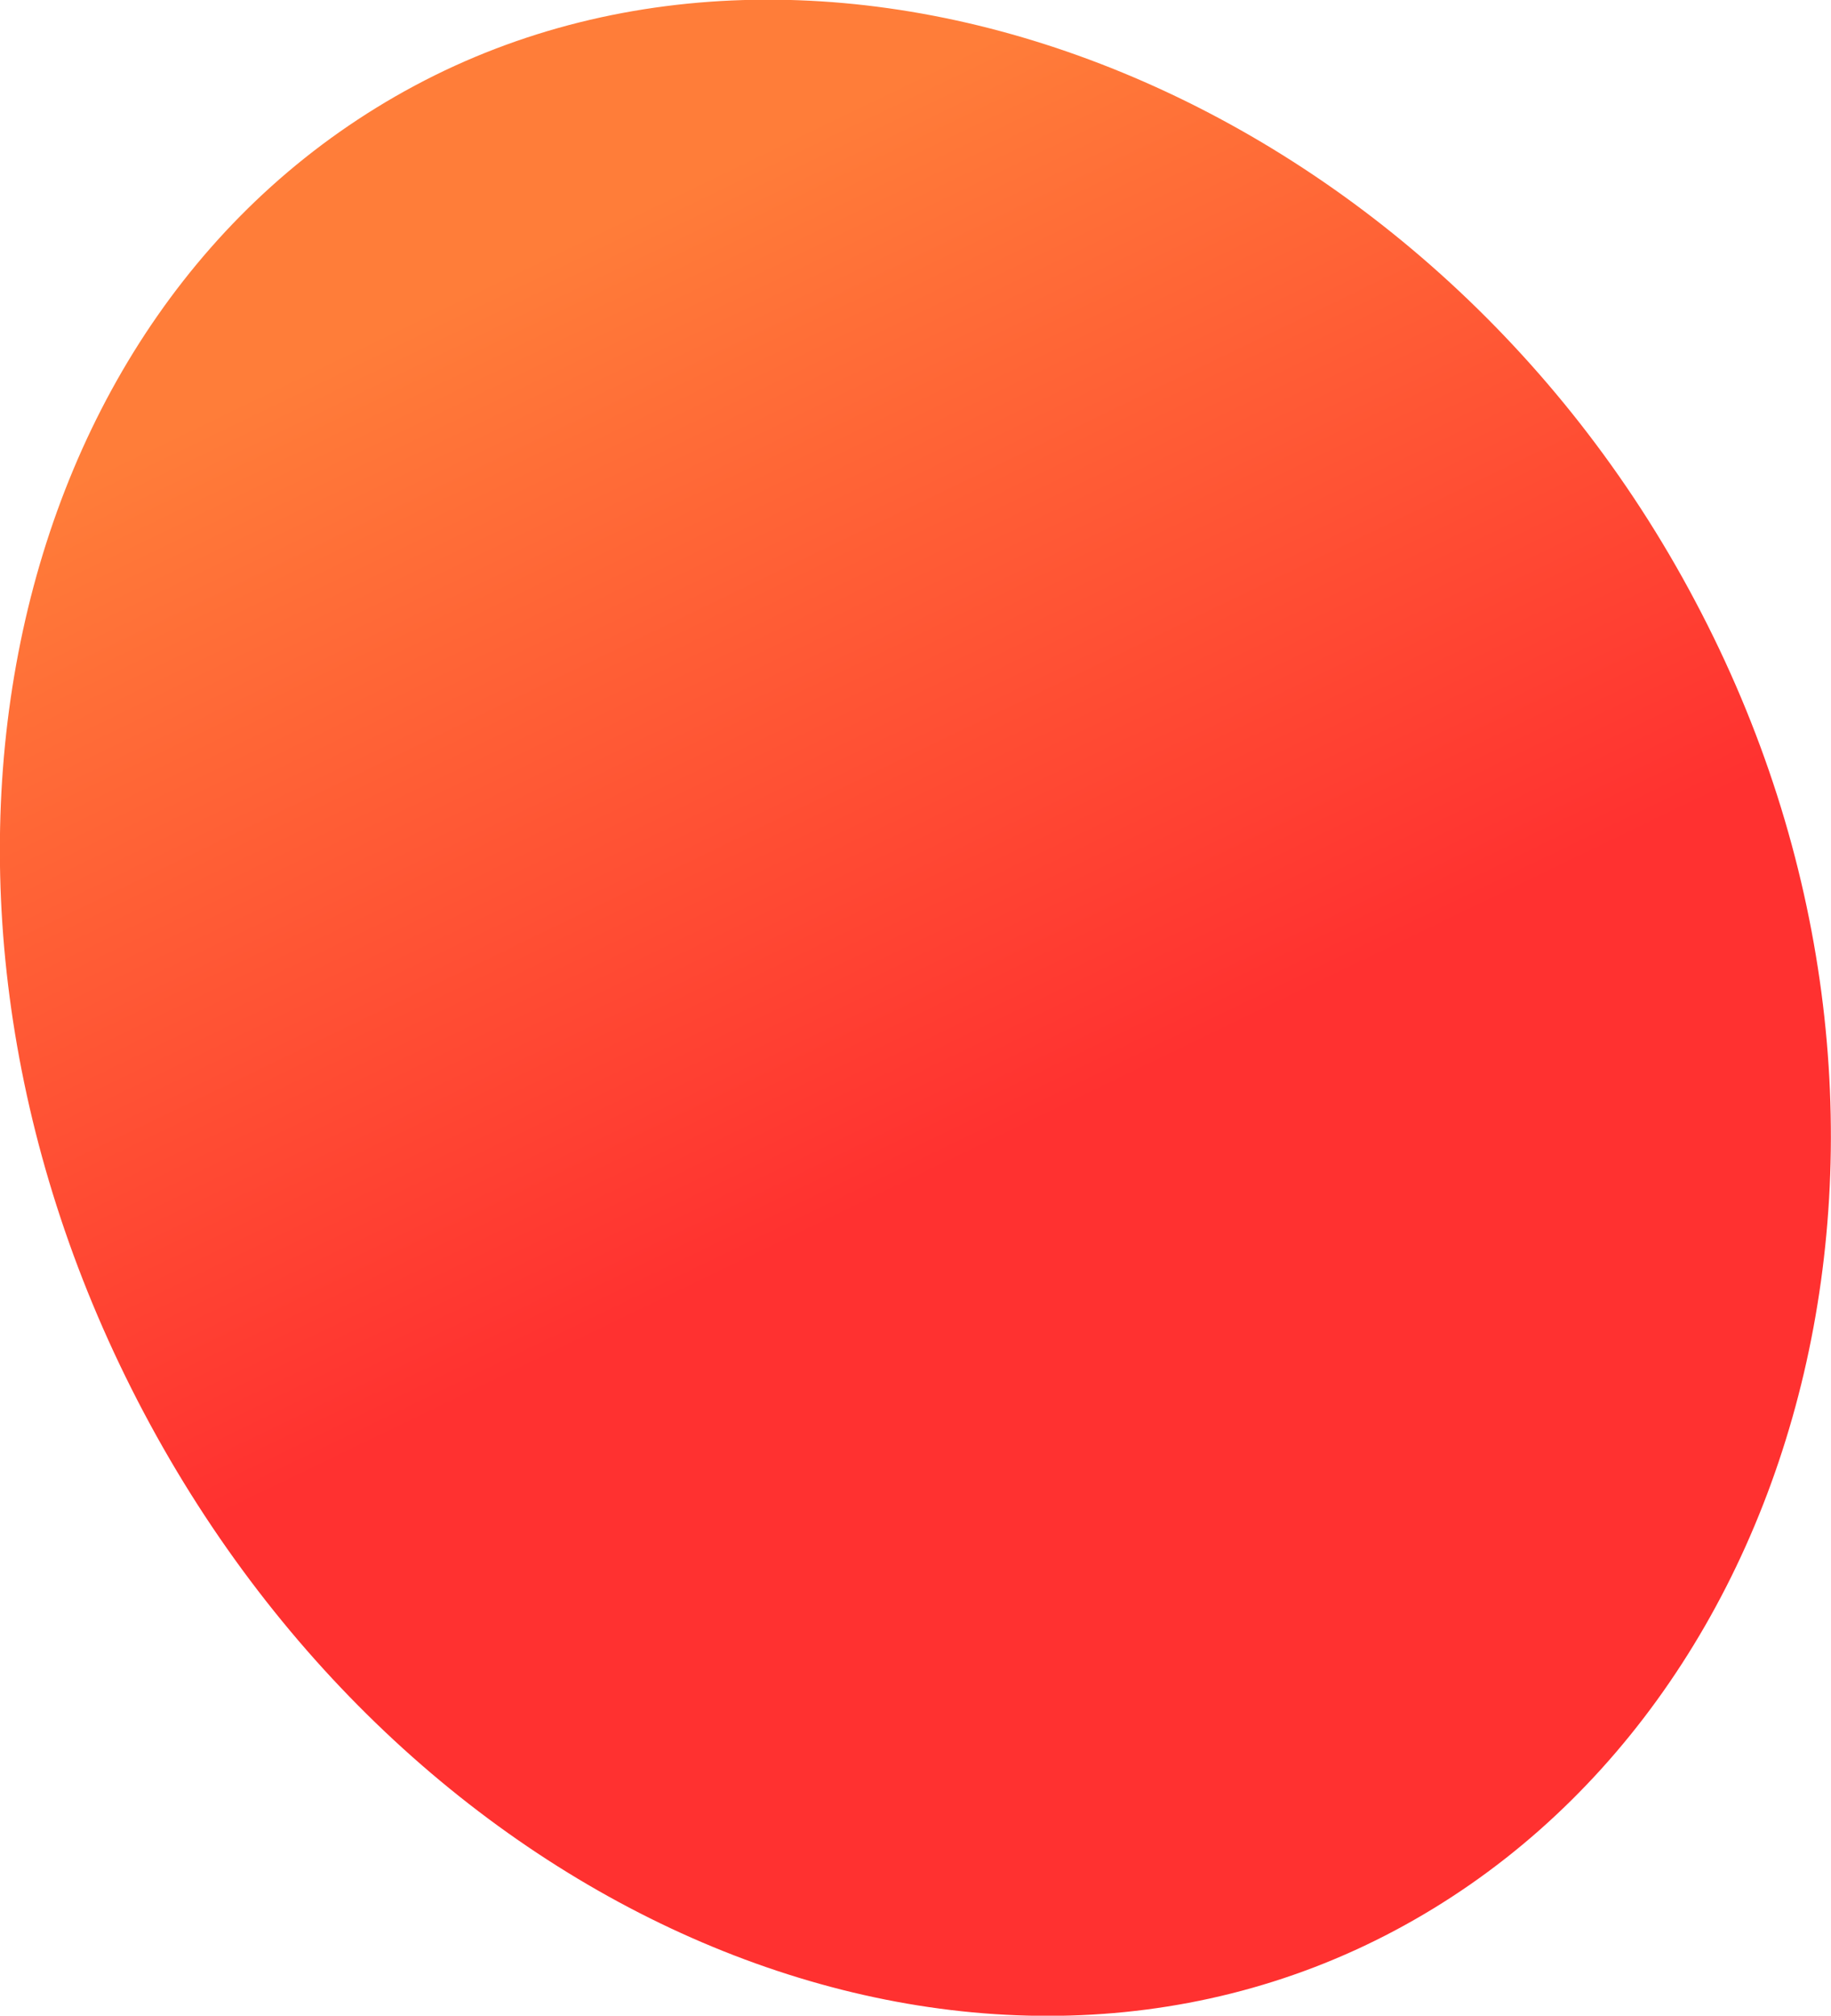 <svg id="trafficLight_off" data-name="trafficLight off" xmlns="http://www.w3.org/2000/svg" xmlns:xlink="http://www.w3.org/1999/xlink" viewBox="0 0 29.53 32.49"><defs><style>.cls-1{fill:url(#linear-gradient);}</style><linearGradient id="linear-gradient" x1="16.93" y1="19.51" x2="9.93" y2="5.01" gradientUnits="userSpaceOnUse"><stop offset="0" stop-color="#ff3130"/><stop offset="1" stop-color="#ff7d39"/></linearGradient></defs><title>trafficLight_redOn</title><path class="cls-1" d="M28.34,10.69c4.36,8.21,1.93,17.83-4.85,21.43S7.68,32,3.32,23.77,0.92,6,7.69,2.38,24,2.48,28.34,10.69Z" transform="translate(-1 -1)"/></svg>